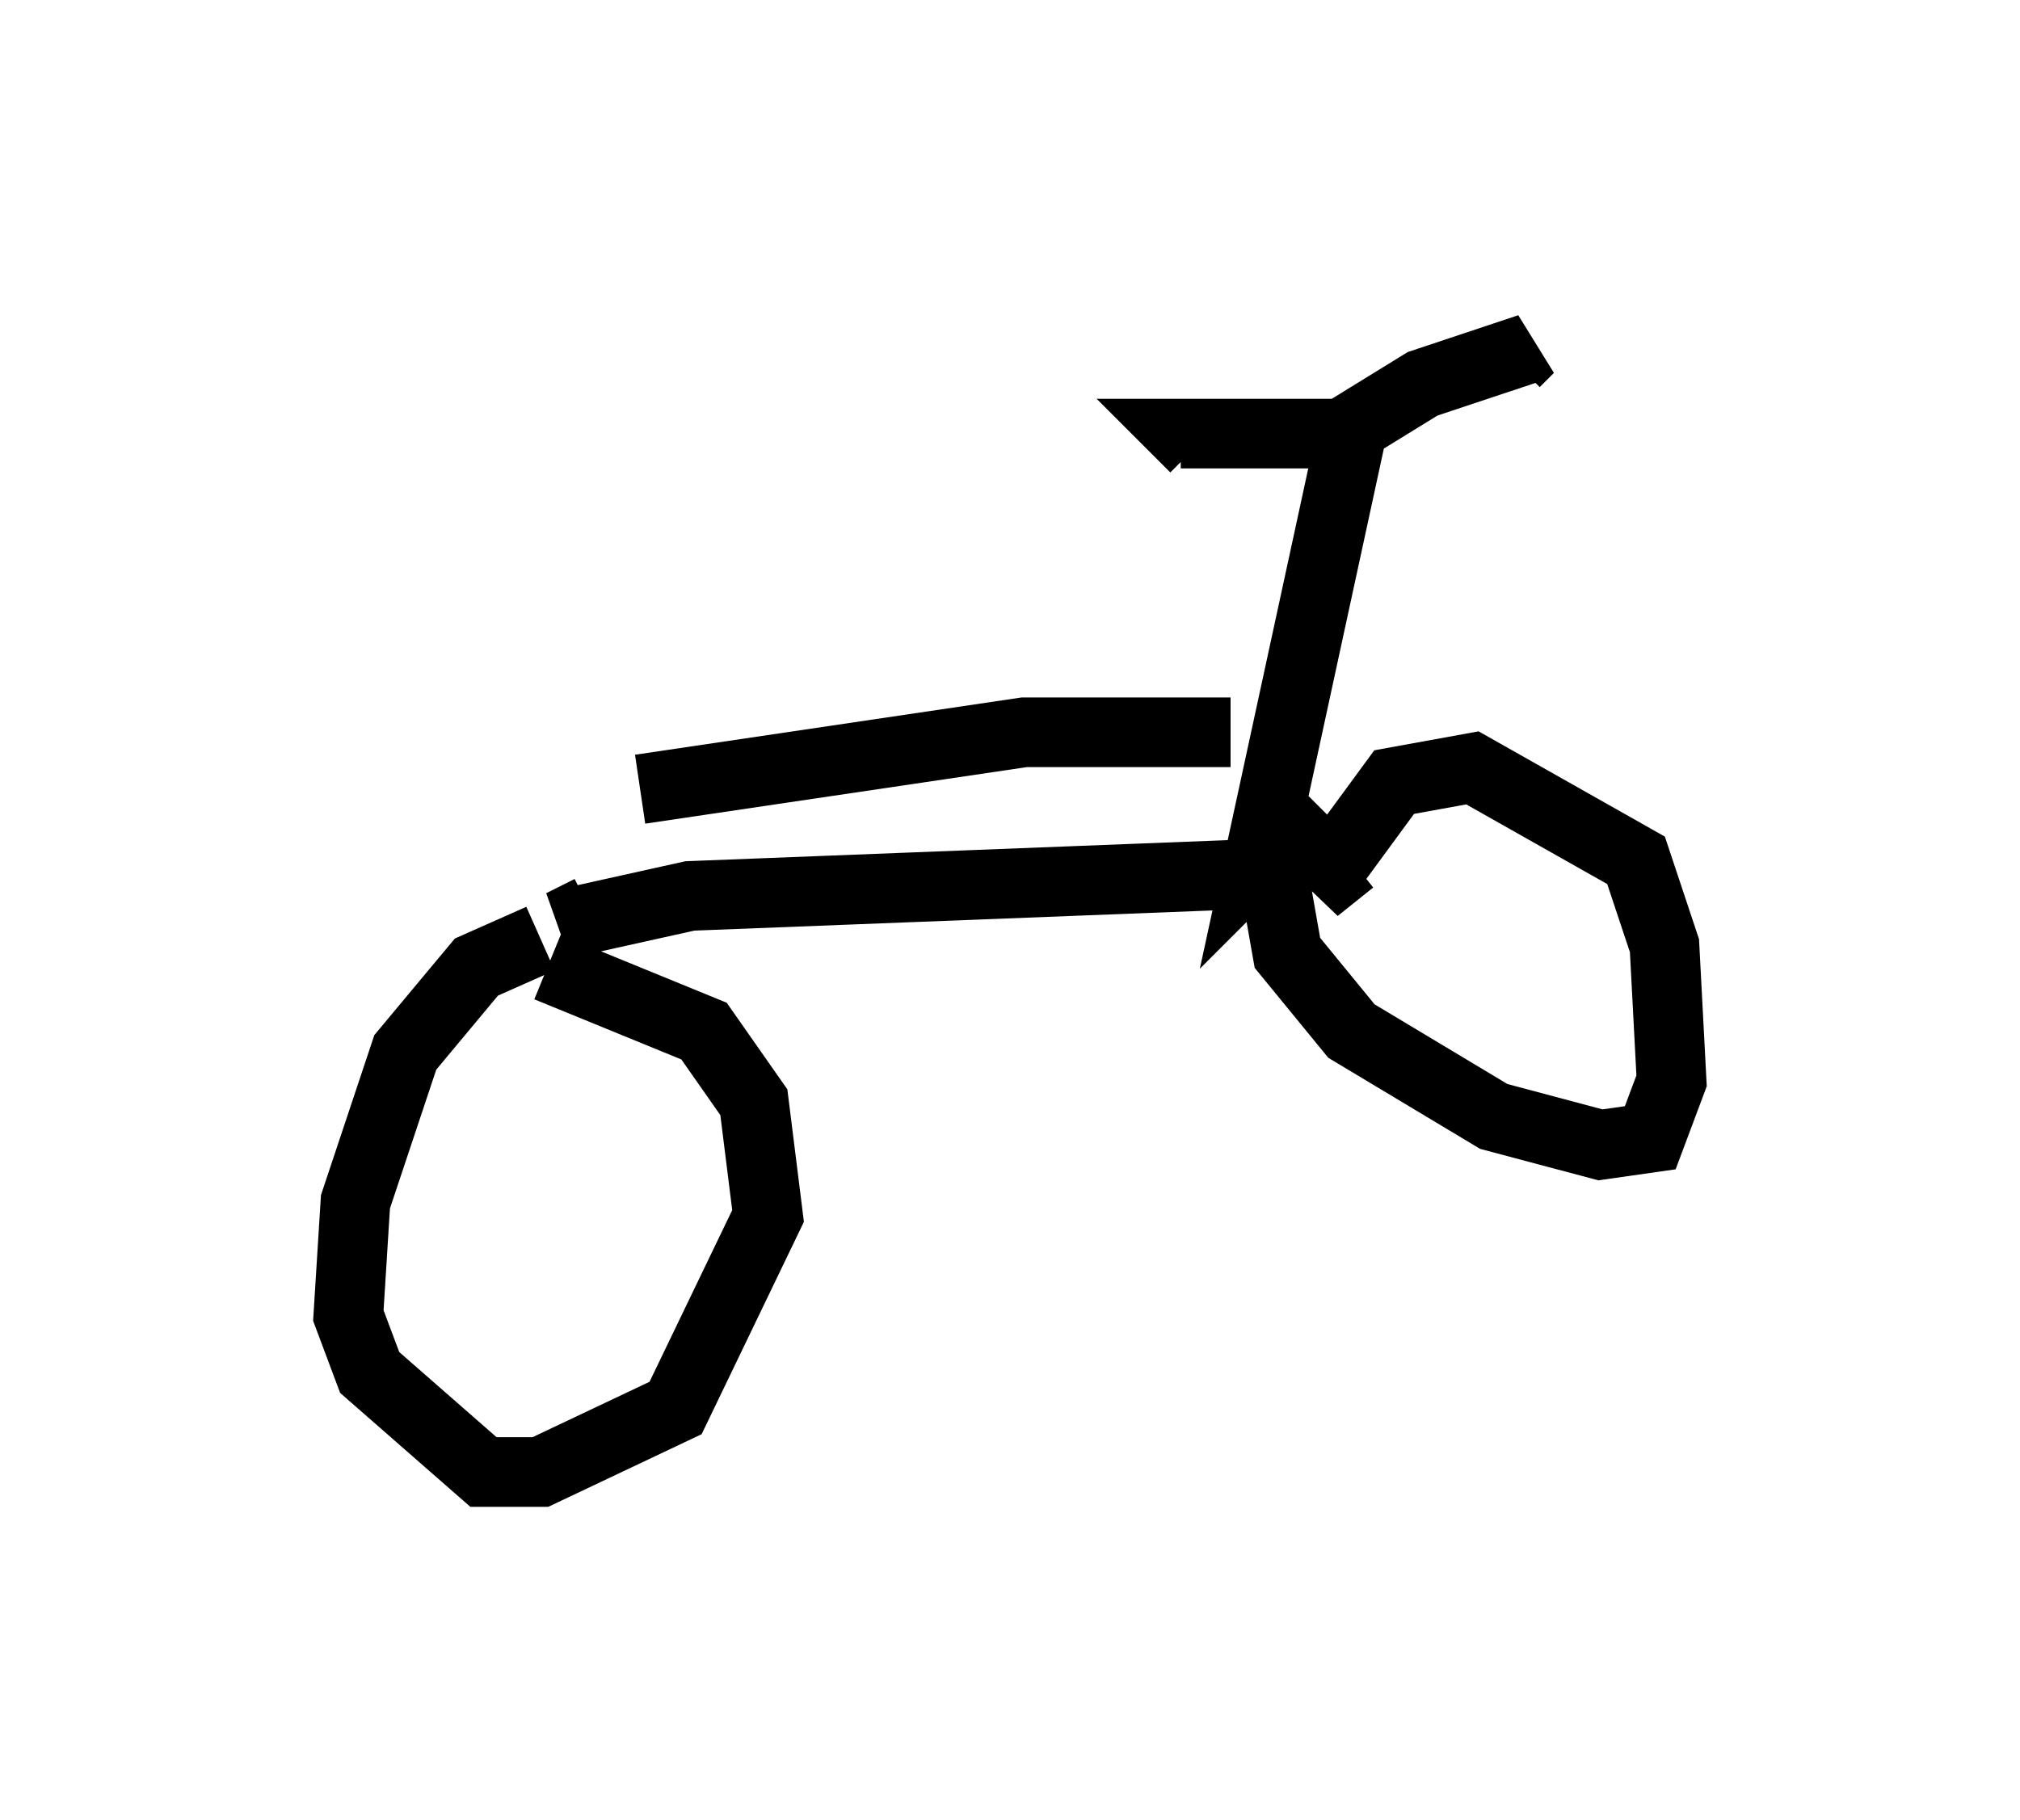 <?xml version="1.0" encoding="utf-8" ?>
<svg baseProfile="full" height="26.129" version="1.1" width="28.988" xmlns="http://www.w3.org/2000/svg" xmlns:ev="http://www.w3.org/2001/xml-events" xmlns:xlink="http://www.w3.org/1999/xlink"><defs /><rect fill="white" height="26.129" width="28.988" x="0" y="0" /><path d="M9.083, 13.881 m-1.327, -0.408 l-0.919, 0.408 -1.021, 1.225 l-0.715, 2.144 -0.102, 1.633 l0.306, 0.817 1.633, 1.429 l0.817, 0.0 1.94, -0.919 l1.327, -2.756 -0.204, -1.633 l-0.715, -1.021 -2.246, -0.919 m0.613, -0.817 l-0.408, 0.204 1.838, -0.408 l7.861, -0.306 0.408, -0.204 l0.0, -0.408 0.306, 1.735 l0.919, 1.123 2.042, 1.225 l1.531, 0.408 0.715, -0.102 l0.306, -0.817 -0.102, -1.94 l-0.408, -1.225 -2.348, -1.327 l-1.123, 0.204 -1.123, 1.531 l0.51, -0.408 m-0.51, -0.817 l-0.817, 0.817 1.327, -6.125 l-2.45, 0.0 0.204, 0.204 m1.94, -0.102 l1.327, -0.817 1.531, -0.51 l-0.204, 0.204 m-4.083, 5.308 l-2.96, 0.0 -5.513, 0.817 " fill="none" stroke="black" stroke-width="1" /></svg>